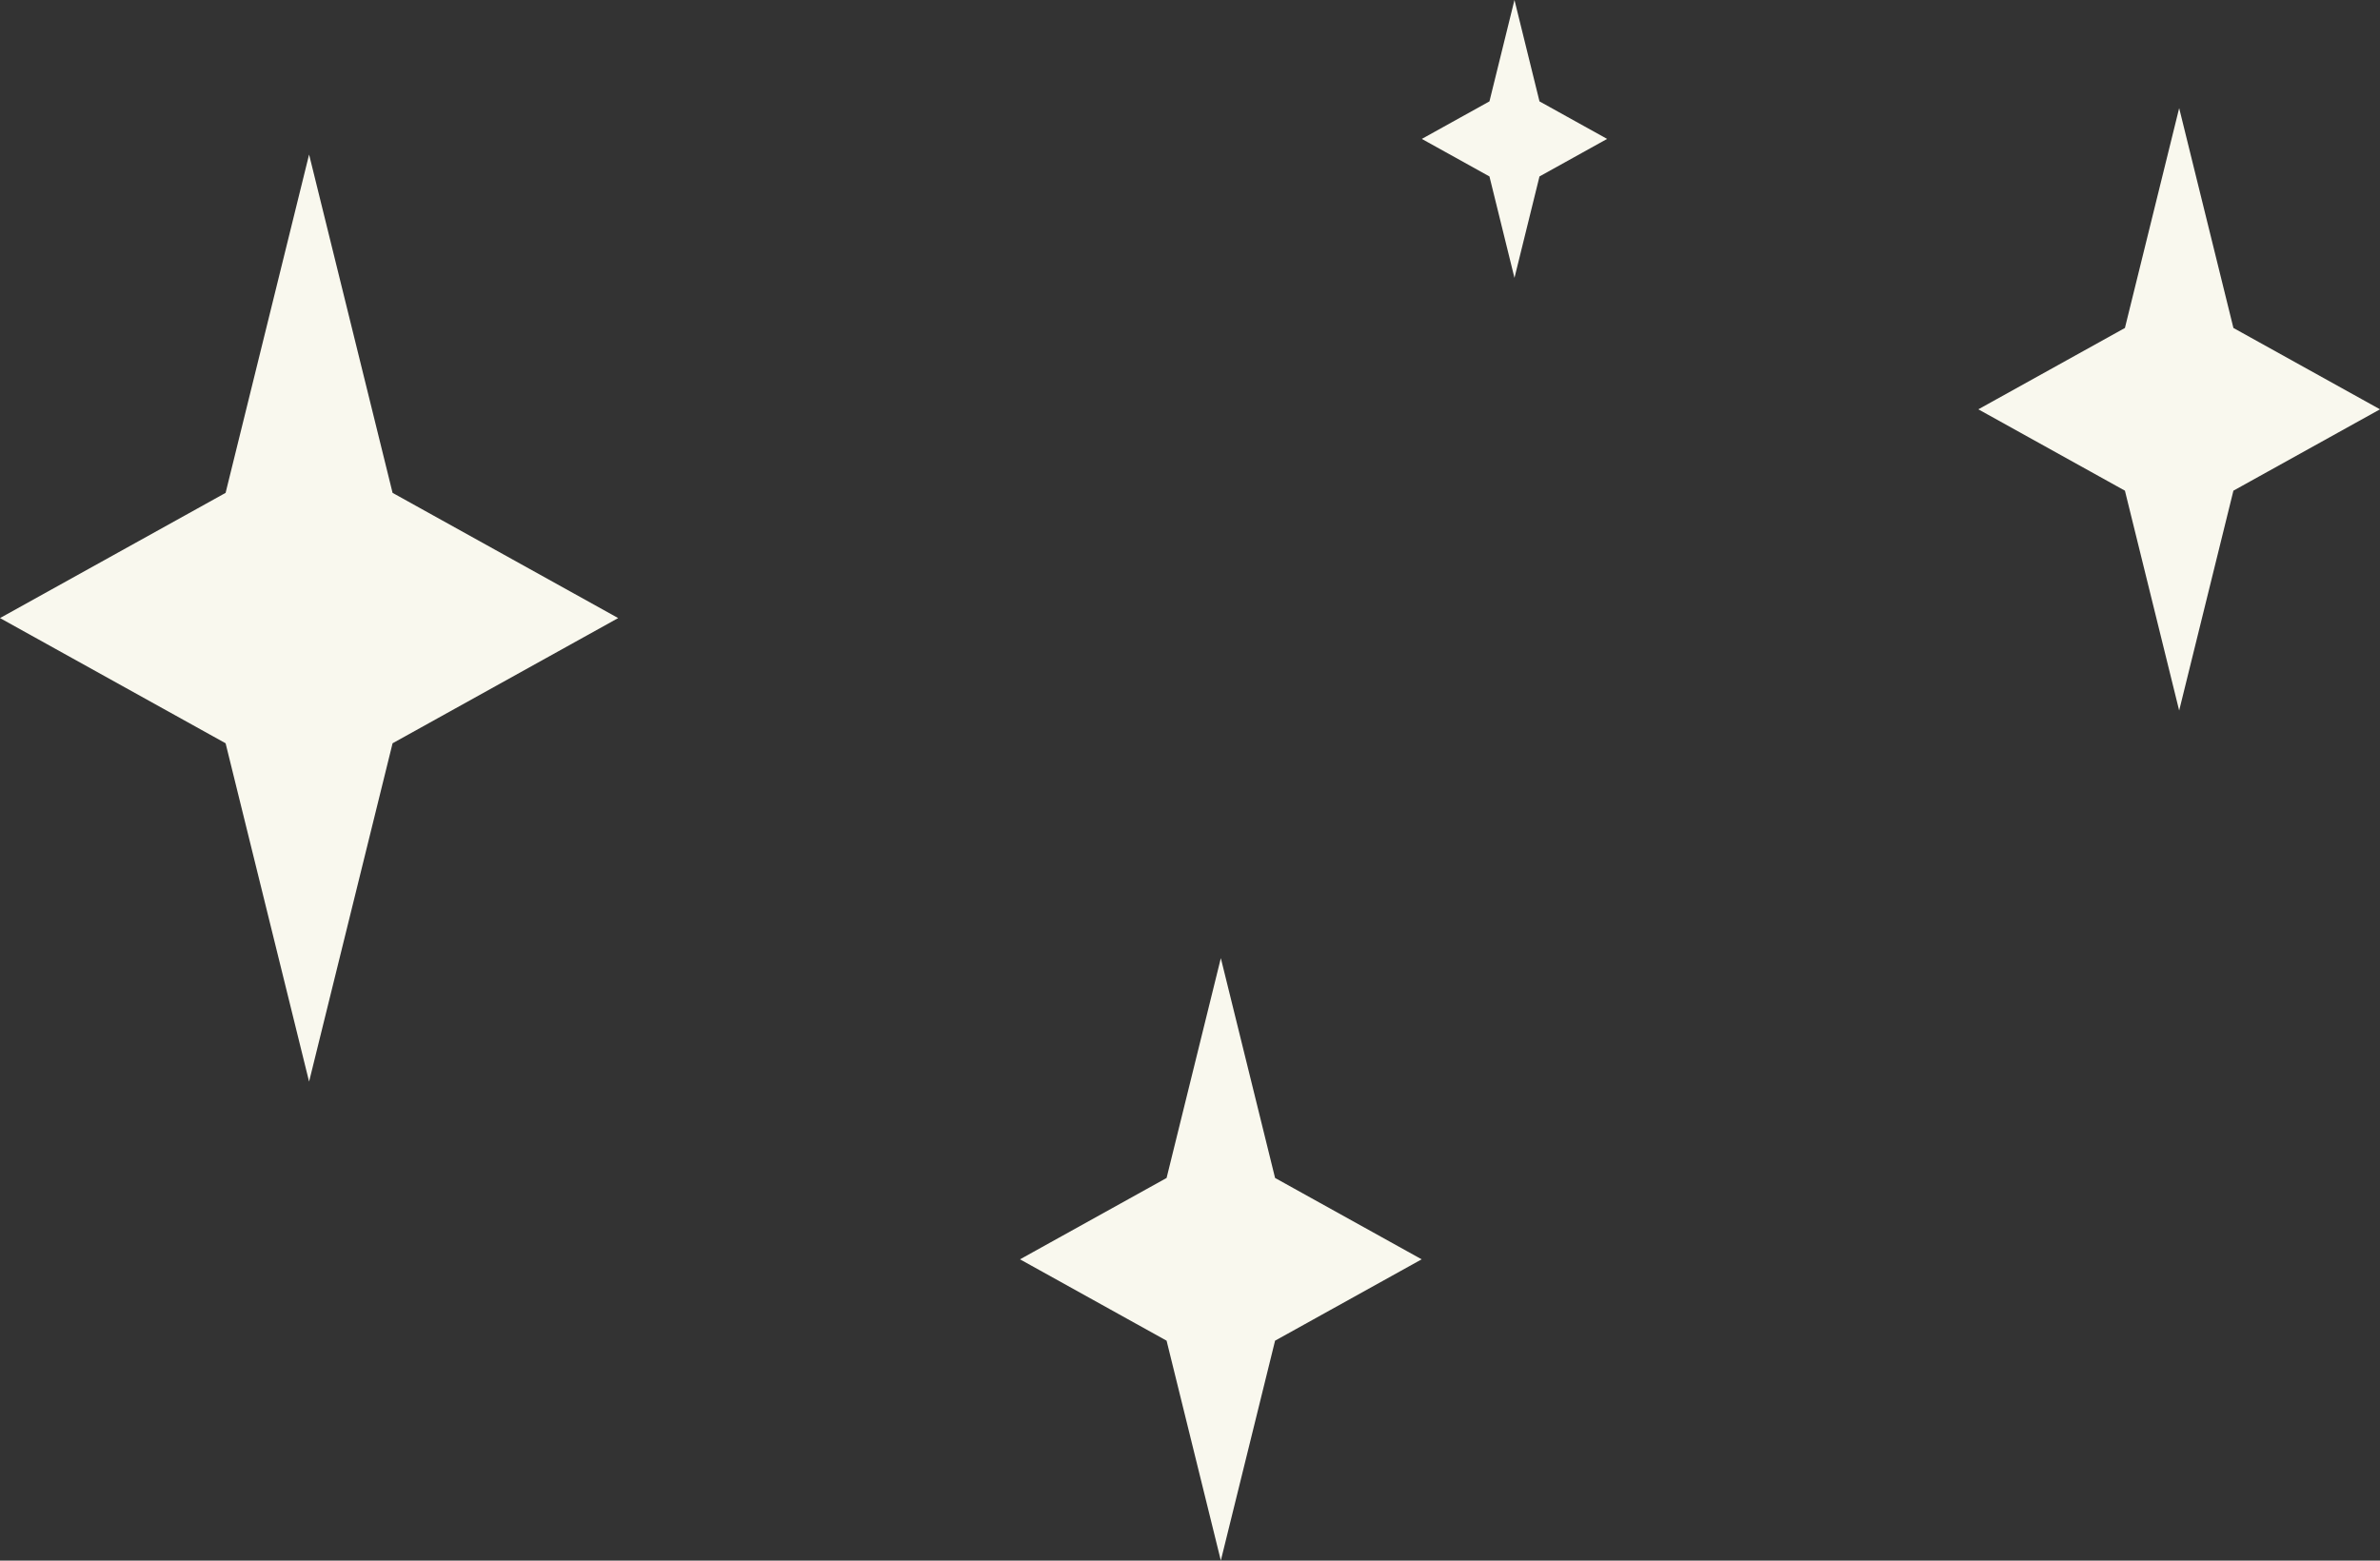 <svg width="154" height="101" viewBox="0 0 154 101" fill="none" xmlns="http://www.w3.org/2000/svg">
<rect x="0" y="0" width="154" height="101" fill="#333333" stroke="none"/>
<g clip-path="url(#clip0_1965_5961)">
<g clip-path="url(#clip1_1965_5961)">
<g clip-path="url(#clip2_1965_5961)">
<path d="M97.995 -0.002L99.614 6.561L103.99 8.99L99.614 11.419L97.995 17.983L96.376 11.419L92 8.99L96.376 6.561L97.995 -0.002Z" fill="#F9F8EE"/>
</g>
</g>
</g>
<g clip-path="url(#clip3_1965_5961)">
<g clip-path="url(#clip4_1965_5961)">
<g clip-path="url(#clip5_1965_5961)">
<path d="M141.005 6.998L144.515 21.225L154 26.49L144.515 31.755L141.005 45.983L137.495 31.755L128.01 26.49L137.495 21.225L141.005 6.998Z" fill="#F9F8EE"/>
</g>
</g>
</g>
<g clip-path="url(#clip6_1965_5961)">
<g clip-path="url(#clip7_1965_5961)">
<g clip-path="url(#clip8_1965_5961)">
<path d="M78.995 62.008L82.505 76.235L91.99 81.5L82.505 86.765L78.995 100.993L75.485 86.765L66 81.5L75.485 76.235L78.995 62.008Z" fill="#F9F8EE"/>
</g>
</g>
</g>
<g clip-path="url(#clip9_1965_5961)">
<g clip-path="url(#clip10_1965_5961)">
<g clip-path="url(#clip11_1965_5961)">
<path d="M20 10L25.402 31.897L40 40L25.402 48.103L20 70L14.598 48.103L0 40L14.598 31.897L20 10Z" fill="#F9F8EE"/>
</g>
</g>
</g>
<defs>
<clipPath id="clip0_1965_5961">
<rect width="11.99" height="17.98" fill="white" transform="translate(92)"/>
</clipPath>
<clipPath id="clip1_1965_5961">
<rect width="11.99" height="17.98" fill="white" transform="translate(92)"/>
</clipPath>
<clipPath id="clip2_1965_5961">
<rect width="11.99" height="17.985" fill="white" transform="translate(92 -0.002)"/>
</clipPath>
<clipPath id="clip3_1965_5961">
<rect width="25.99" height="38.98" fill="white" transform="translate(128.01 7)"/>
</clipPath>
<clipPath id="clip4_1965_5961">
<rect width="25.99" height="38.98" fill="white" transform="translate(128.01 7)"/>
</clipPath>
<clipPath id="clip5_1965_5961">
<rect width="25.99" height="38.985" fill="white" transform="translate(128.01 6.998)"/>
</clipPath>
<clipPath id="clip6_1965_5961">
<rect width="25.99" height="38.98" fill="white" transform="translate(66 62.01)"/>
</clipPath>
<clipPath id="clip7_1965_5961">
<rect width="25.99" height="38.98" fill="white" transform="translate(66 62.01)"/>
</clipPath>
<clipPath id="clip8_1965_5961">
<rect width="25.99" height="38.985" fill="white" transform="translate(66 62.008)"/>
</clipPath>
<clipPath id="clip9_1965_5961">
<rect width="40" height="60" fill="white" transform="translate(0 10)"/>
</clipPath>
<clipPath id="clip10_1965_5961">
<rect width="40" height="60" fill="white" transform="translate(0 10)"/>
</clipPath>
<clipPath id="clip11_1965_5961">
<rect width="40" height="60" fill="white" transform="translate(0 10)"/>
</clipPath>
</defs>
</svg>
